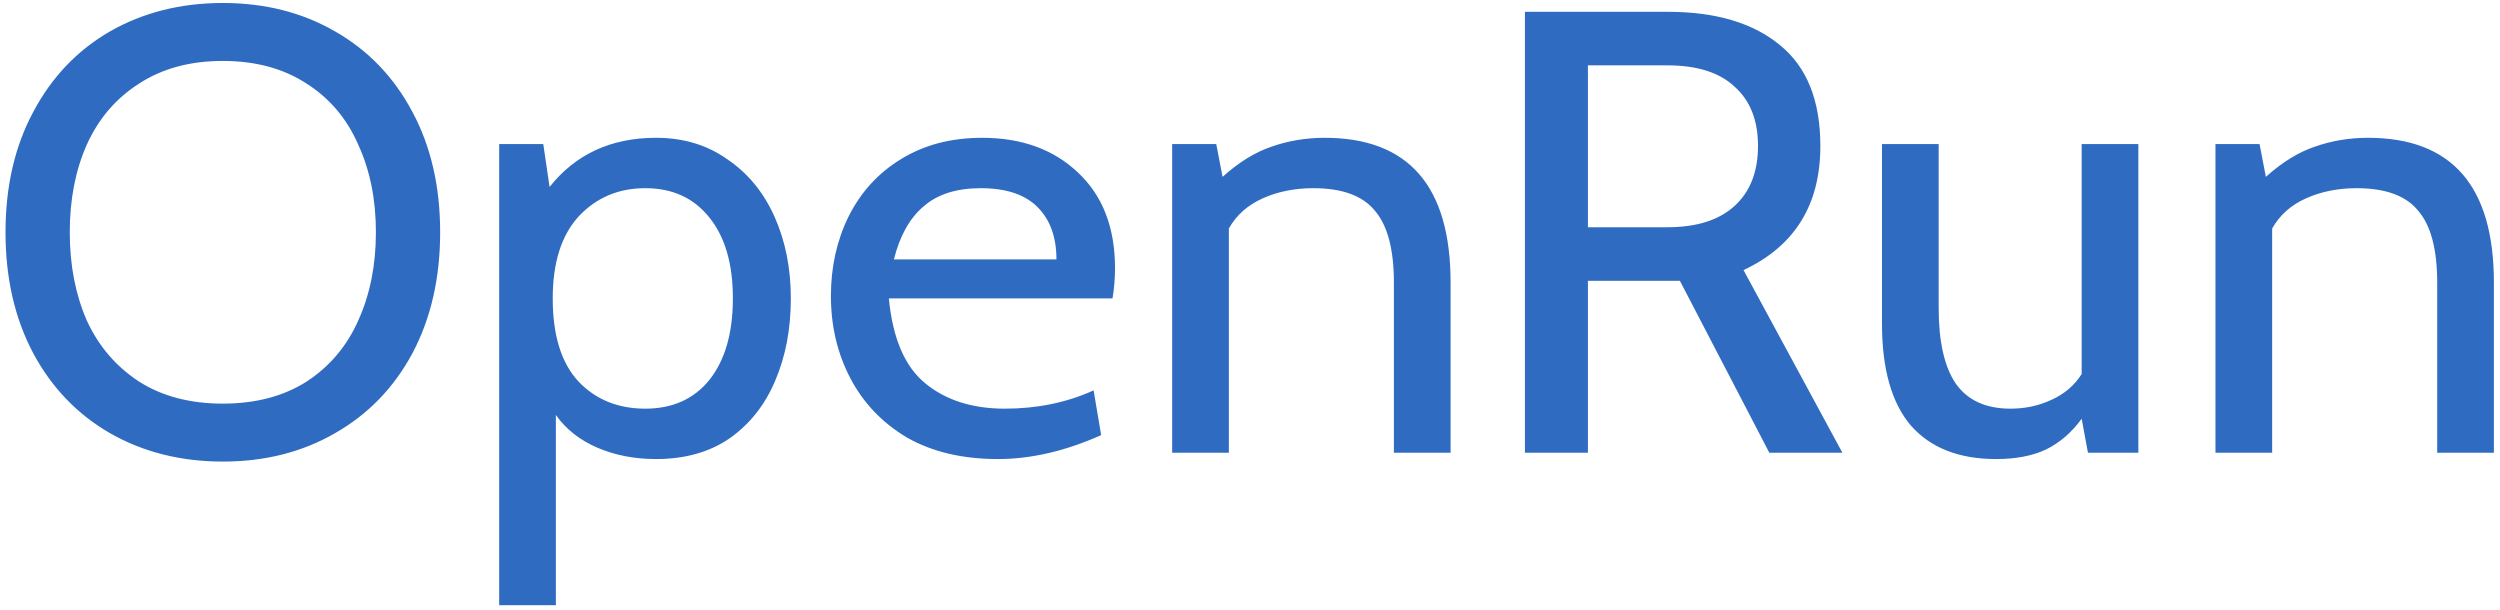 <svg width="254" height="62" viewBox="0 0 254 62" fill="none" xmlns="http://www.w3.org/2000/svg">
<path d="M22.64 46.896C18.373 46.896 14.555 45.936 11.184 44.016C7.856 42.096 5.253 39.387 3.376 35.888C1.499 32.347 0.56 28.251 0.56 23.6C0.56 18.949 1.499 14.875 3.376 11.376C5.253 7.835 7.856 5.104 11.184 3.184C14.555 1.264 18.373 0.304 22.64 0.304C26.907 0.304 30.704 1.264 34.032 3.184C37.403 5.104 40.027 7.835 41.904 11.376C43.781 14.875 44.72 18.949 44.72 23.6C44.72 28.251 43.781 32.347 41.904 35.888C40.027 39.387 37.403 42.096 34.032 44.016C30.704 45.936 26.907 46.896 22.64 46.896ZM22.64 41.008C25.968 41.008 28.805 40.261 31.152 38.768C33.499 37.232 35.248 35.163 36.4 32.56C37.595 29.915 38.192 26.928 38.192 23.6C38.192 20.272 37.595 17.307 36.4 14.704C35.248 12.059 33.499 9.989 31.152 8.496C28.805 6.96 25.968 6.192 22.64 6.192C19.312 6.192 16.475 6.96 14.128 8.496C11.781 9.989 10.011 12.059 8.816 14.704C7.664 17.307 7.088 20.272 7.088 23.6C7.088 26.928 7.664 29.915 8.816 32.56C10.011 35.163 11.781 37.232 14.128 38.768C16.475 40.261 19.312 41.008 22.64 41.008ZM66.653 14C69.426 14 71.837 14.725 73.885 16.176C75.975 17.584 77.575 19.525 78.684 22C79.794 24.475 80.349 27.248 80.349 30.32C80.349 33.435 79.815 36.229 78.749 38.704C77.725 41.136 76.189 43.077 74.141 44.528C72.093 45.936 69.597 46.64 66.653 46.64C64.477 46.64 62.492 46.256 60.7 45.488C58.908 44.72 57.501 43.611 56.477 42.16V61.488H50.717V14.64H55.197L55.837 18.992C58.482 15.664 62.087 14 66.653 14ZM65.564 41.52C68.338 41.52 70.514 40.539 72.093 38.576C73.671 36.571 74.46 33.819 74.46 30.32C74.46 26.821 73.671 24.091 72.093 22.128C70.514 20.123 68.338 19.12 65.564 19.12C62.834 19.12 60.572 20.08 58.781 22C57.031 23.92 56.157 26.693 56.157 30.32C56.157 34.075 57.031 36.891 58.781 38.768C60.53 40.603 62.791 41.52 65.564 41.52ZM101.382 46.64C97.797 46.64 94.725 45.915 92.165 44.464C89.648 42.971 87.728 40.965 86.406 38.448C85.083 35.931 84.421 33.136 84.421 30.064C84.421 27.12 85.019 24.432 86.213 22C87.451 19.525 89.222 17.584 91.525 16.176C93.872 14.725 96.624 14 99.781 14C103.792 14 107.035 15.173 109.51 17.52C112.027 19.867 113.286 23.109 113.286 27.248C113.286 28.315 113.2 29.339 113.03 30.32H90.309C90.694 34.373 91.931 37.253 94.022 38.96C96.112 40.667 98.8 41.52 102.086 41.52C105.371 41.52 108.379 40.901 111.11 39.664L111.878 44.208C108.251 45.829 104.752 46.64 101.382 46.64ZM107.334 26.352C107.334 24.091 106.694 22.32 105.414 21.04C104.134 19.76 102.214 19.12 99.653 19.12C97.179 19.12 95.237 19.739 93.829 20.976C92.421 22.171 91.419 23.963 90.822 26.352H107.334ZM134.58 14C143.113 14 147.38 18.907 147.38 28.72V46H141.62V28.72C141.62 25.349 140.98 22.917 139.7 21.424C138.462 19.888 136.372 19.12 133.428 19.12C131.55 19.12 129.844 19.461 128.308 20.144C126.772 20.827 125.62 21.851 124.852 23.216V46H119.092V14.64H123.572L124.212 17.968C125.876 16.475 127.54 15.451 129.204 14.896C130.91 14.299 132.702 14 134.58 14ZM154.933 1.2H169.461C174.325 1.2 178.122 2.331 180.853 4.592C183.583 6.811 184.949 10.224 184.949 14.832C184.949 20.805 182.346 25.008 177.141 27.44L187.189 46H179.765L170.677 28.528H170.357H161.333V46H154.933V1.2ZM169.397 23.088C172.383 23.088 174.666 22.363 176.245 20.912C177.823 19.461 178.613 17.435 178.613 14.832C178.613 12.229 177.823 10.224 176.245 8.816C174.709 7.365 172.426 6.64 169.397 6.64H161.333V23.088H169.397ZM217.257 14.64V46H212.137L211.497 42.544C210.473 43.952 209.257 44.997 207.849 45.68C206.484 46.32 204.798 46.64 202.793 46.64C199.038 46.64 196.158 45.509 194.153 43.248C192.19 40.944 191.209 37.488 191.209 32.88V14.64H196.969V31.28C196.969 34.693 197.545 37.253 198.697 38.96C199.892 40.667 201.748 41.52 204.265 41.52C205.758 41.52 207.145 41.221 208.425 40.624C209.748 40.027 210.772 39.152 211.497 38V14.64H217.257ZM240.58 14C249.113 14 253.38 18.907 253.38 28.72V46H247.62V28.72C247.62 25.349 246.98 22.917 245.7 21.424C244.462 19.888 242.372 19.12 239.428 19.12C237.55 19.12 235.844 19.461 234.308 20.144C232.772 20.827 231.62 21.851 230.852 23.216V46H225.092V14.64H229.572L230.212 17.968C231.876 16.475 233.54 15.451 235.204 14.896C236.91 14.299 238.702 14 240.58 14Z" fill="#2F6CC1"/>
</svg>
